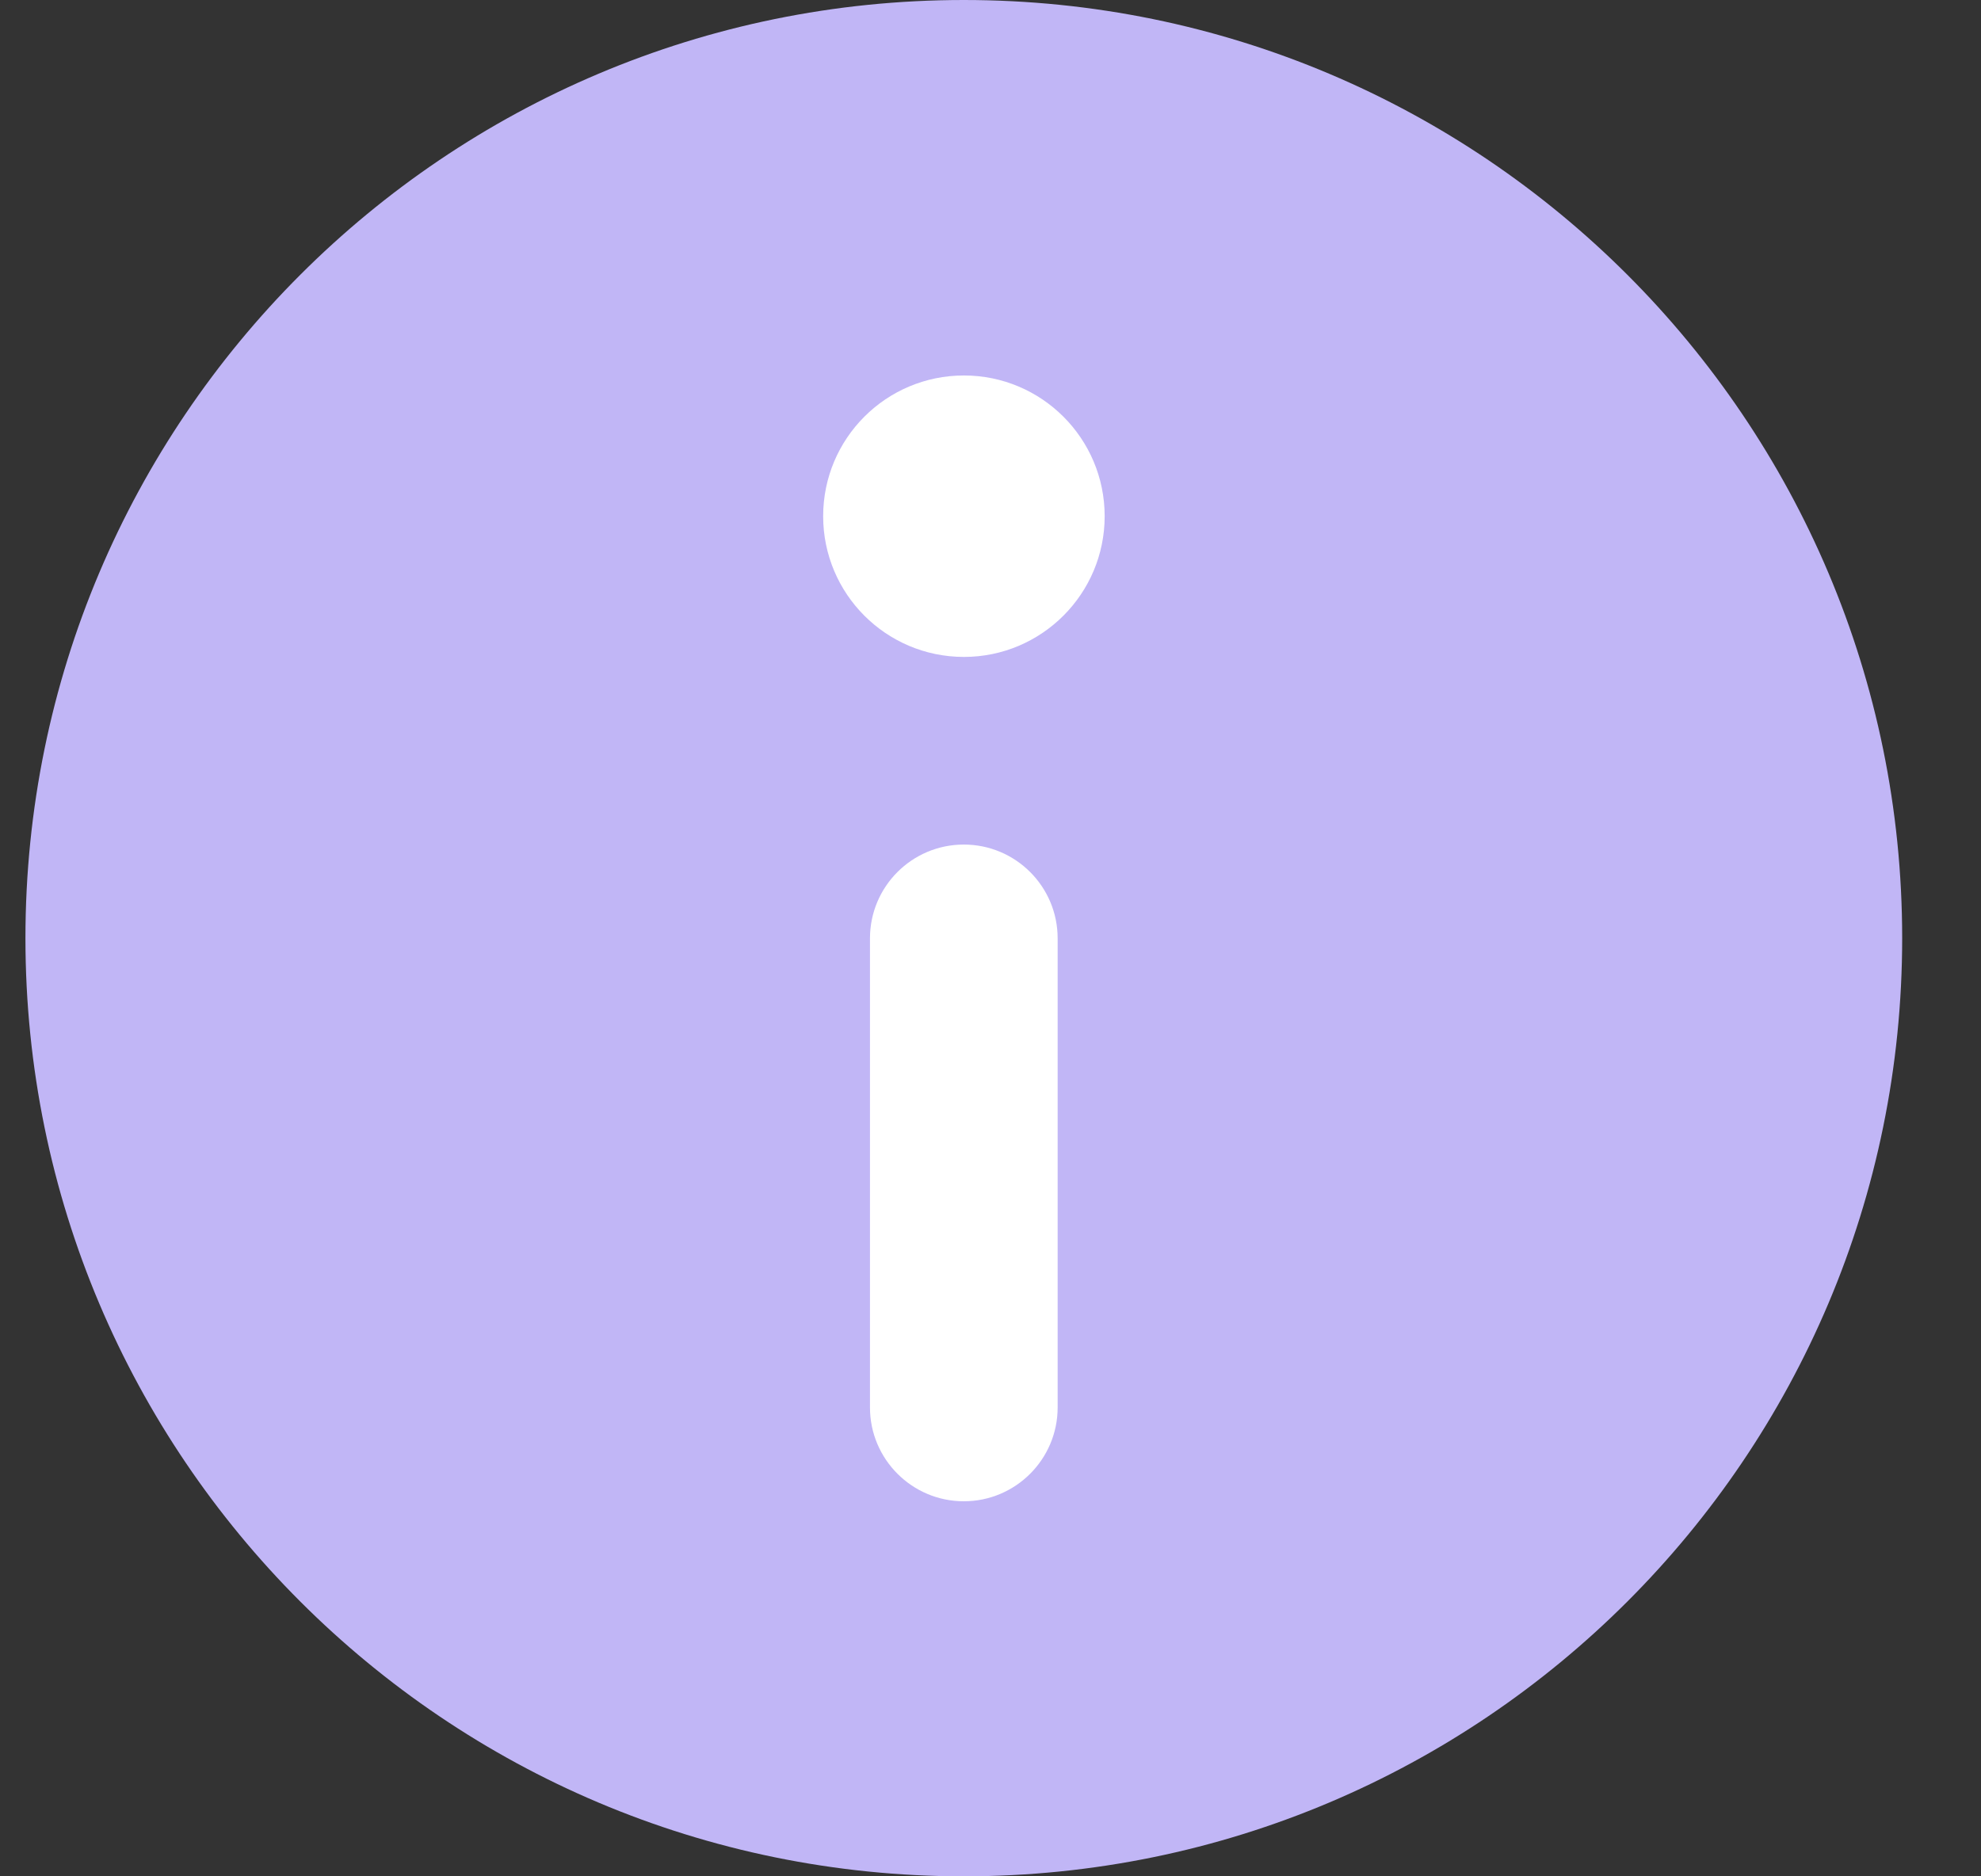 <svg width="19" height="18" viewBox="0 0 19 18" fill="none" xmlns="http://www.w3.org/2000/svg">
<rect x="0" y="0" width="19" height="18" fill="#333333" stroke="none"/>
<path d="M9.244 18C14.215 18 18.244 13.971 18.244 9C18.244 4.029 14.215 0 9.244 0C4.274 0 0.244 4.029 0.244 9C0.244 13.971 4.274 18 9.244 18Z" fill="#C1B6F6"/>
<path d="M8.344 13.502V9.002C8.344 8.505 8.747 8.102 9.244 8.102C9.741 8.102 10.144 8.505 10.144 9.002V13.502C10.144 13.998 9.741 14.402 9.244 14.402C8.747 14.402 8.344 13.998 8.344 13.502Z" fill="white"/>
<path d="M9.245 6.302C9.99 6.302 10.595 5.697 10.595 4.952C10.595 4.206 9.99 3.602 9.245 3.602C8.499 3.602 7.895 4.206 7.895 4.952C7.895 5.697 8.499 6.302 9.245 6.302Z" fill="white"/>
</svg>
